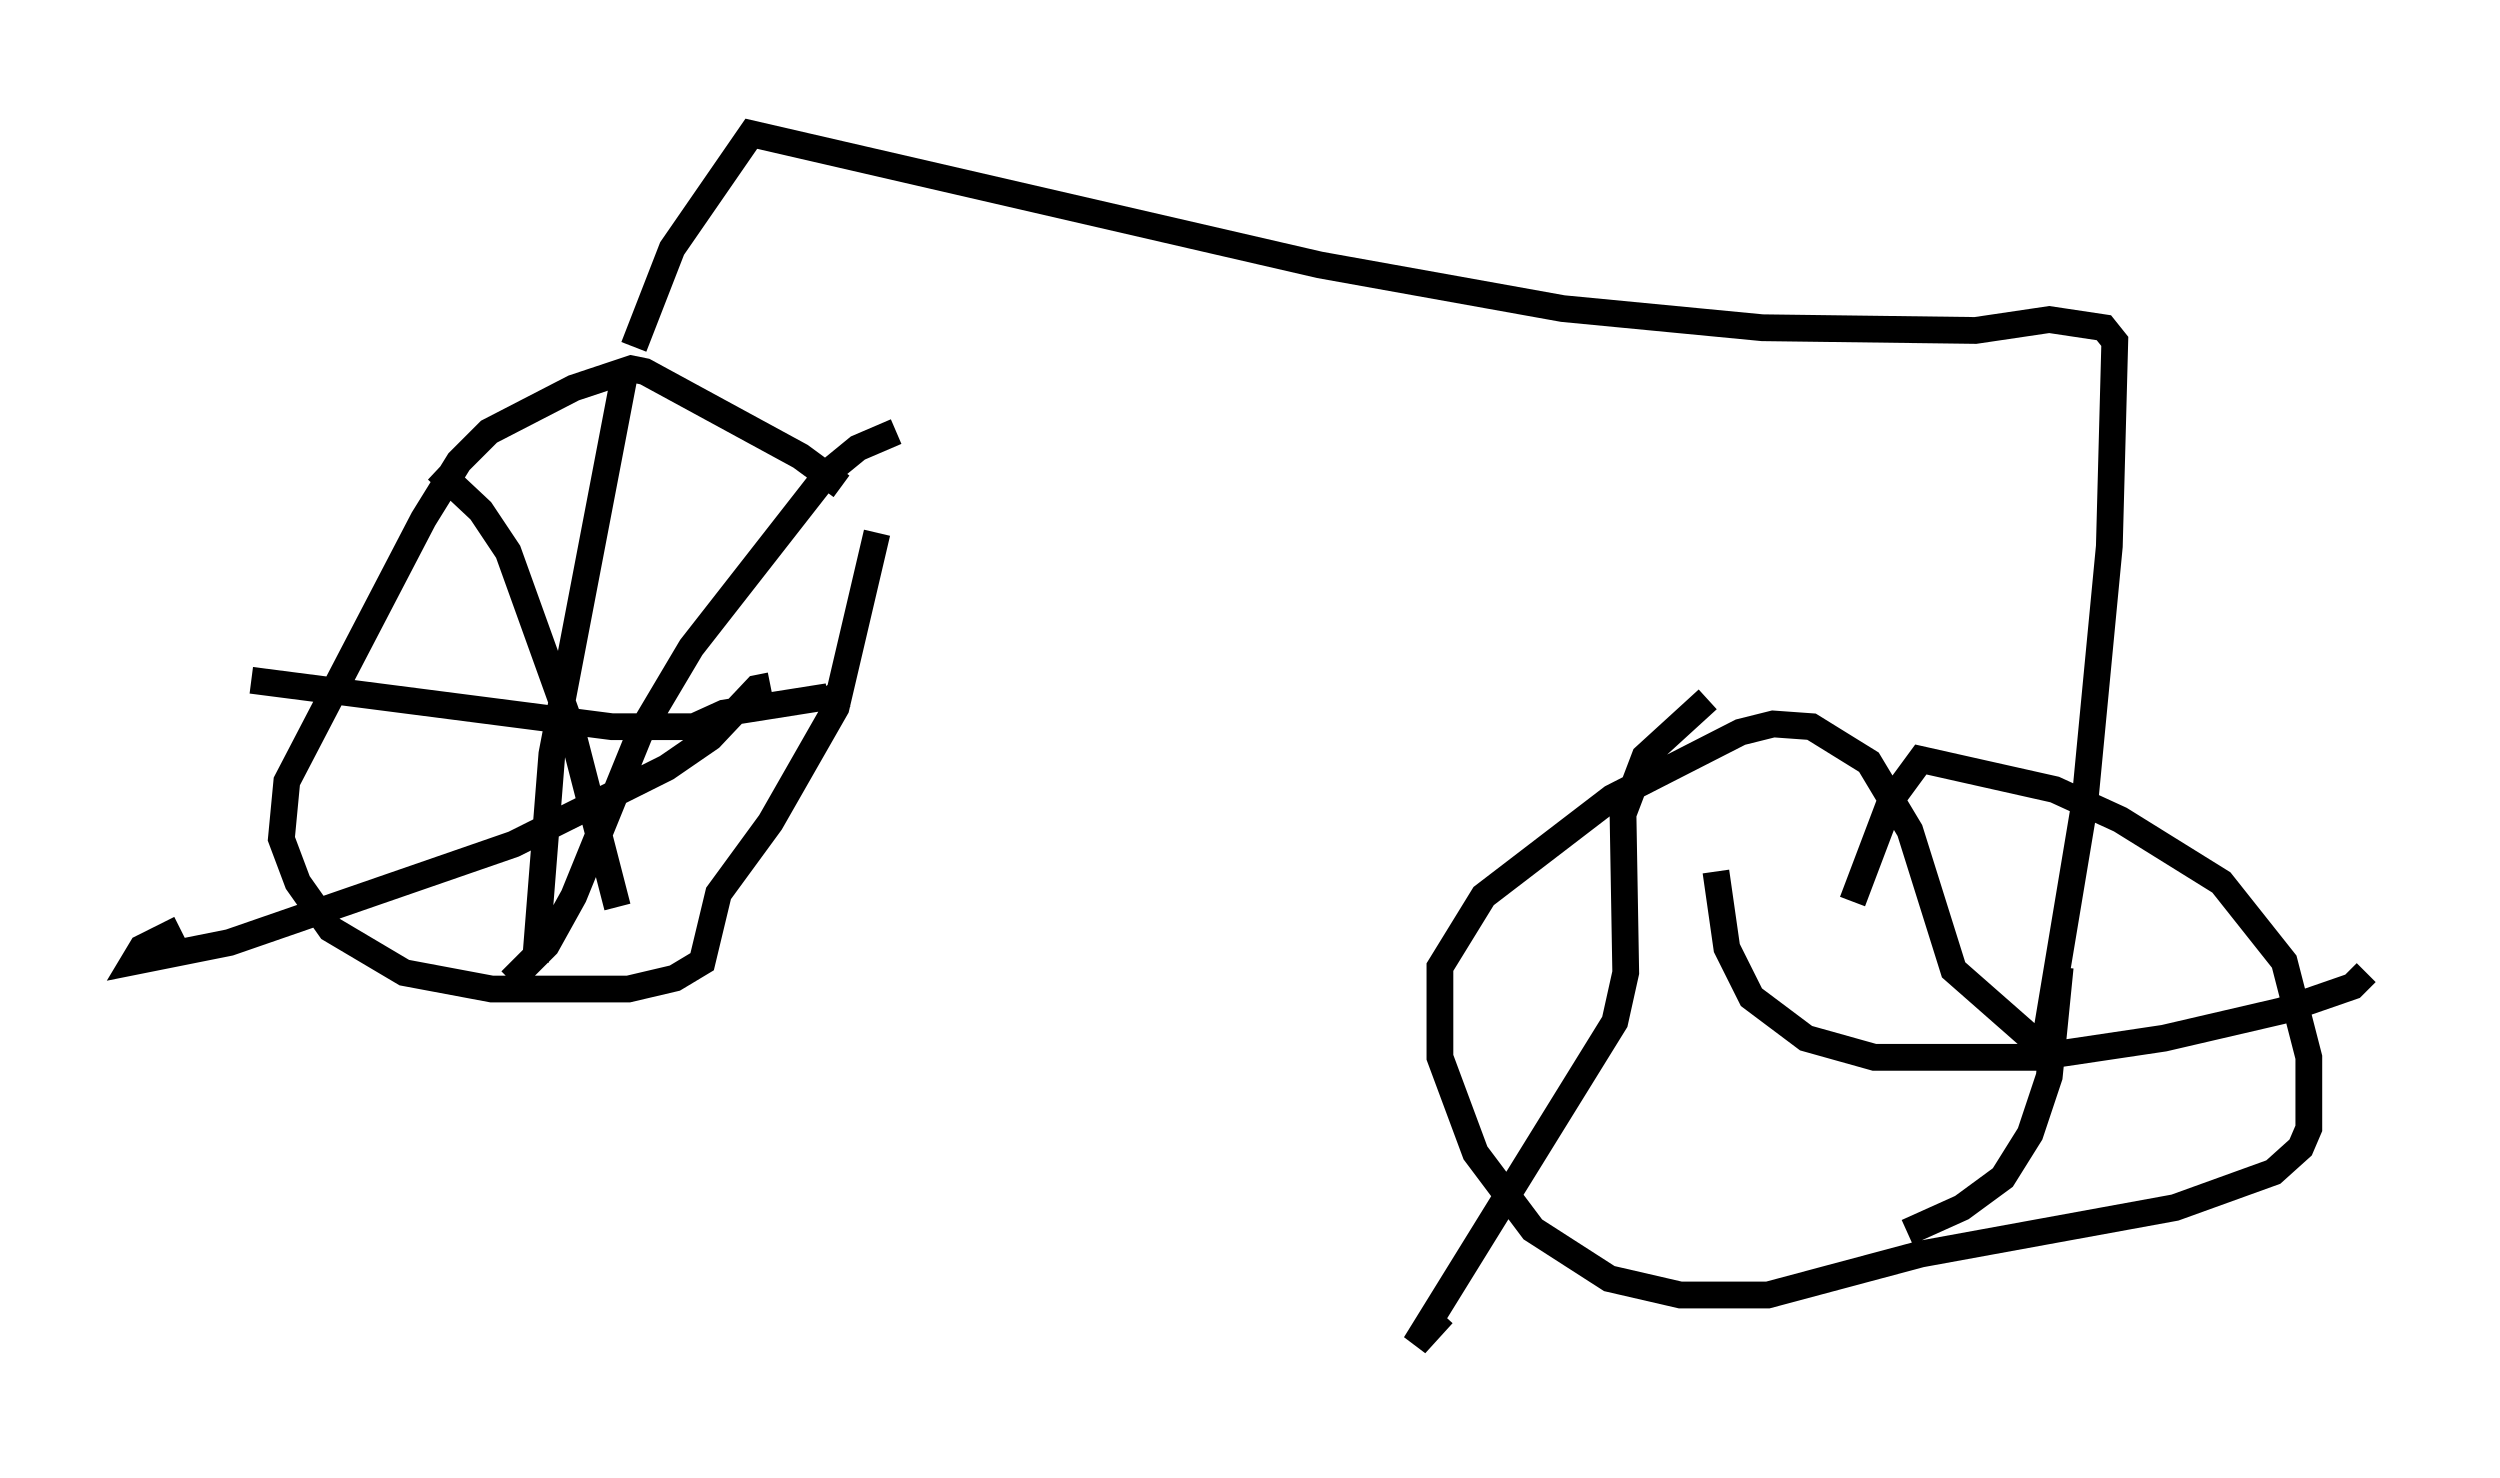 <?xml version="1.0" encoding="utf-8" ?>
<svg baseProfile="full" height="55.223" version="1.1" width="93.403" xmlns="http://www.w3.org/2000/svg" xmlns:ev="http://www.w3.org/2001/xml-events" xmlns:xlink="http://www.w3.org/1999/xlink"><defs /><rect fill="white" height="55.223" width="93.403" x="0" y="0" /><path d="M33.277, 20.313 m-1.838, -2.144 l-1.531, -1.123 -5.819, -3.165 l-0.51, -0.102 -2.144, 0.715 l-3.165, 1.633 -1.123, 1.123 l-1.327, 2.144 -5.104, 9.8 l-0.204, 2.144 0.613, 1.633 l1.225, 1.735 2.756, 1.633 l3.267, 0.613 5.104, 0.0 l1.735, -0.408 1.021, -0.613 l0.613, -2.552 1.94, -2.654 l2.45, -4.288 1.531, -6.533 m-9.392, -6.125 l-2.756, 14.394 -0.613, 7.758 m-10.617, -10.515 l13.475, 1.735 3.063, 0.0 l1.123, -0.51 3.879, -0.613 l-0.204, -0.306 m-11.638, 10.923 l1.327, -1.327 1.021, -1.838 l2.45, -6.023 1.94, -3.267 l5.104, -6.533 1.123, -0.919 l1.429, -0.613 m-17.15, 1.429 l1.633, 1.531 1.021, 1.531 l2.348, 6.533 1.735, 6.738 m5.717, -8.269 l-0.51, 0.102 -1.735, 1.838 l-1.633, 1.123 -5.717, 2.858 l-10.617, 3.675 -3.573, 0.715 l0.306, -0.51 1.429, -0.715 m16.946, -21.744 l1.429, -3.675 2.96, -4.288 l21.234, 4.9 9.086, 1.633 l7.452, 0.715 7.963, 0.102 l2.756, -0.408 2.042, 0.306 l0.408, 0.51 -0.204, 7.656 l-0.919, 9.596 -1.531, 9.188 l-3.369, -2.96 -1.633, -5.206 l-1.531, -2.552 -2.144, -1.327 l-1.429, -0.102 -1.225, 0.306 l-4.798, 2.45 -4.798, 3.675 l-1.633, 2.654 0.0, 3.369 l1.327, 3.573 2.144, 2.858 l2.858, 1.838 2.654, 0.613 l3.267, 0.0 5.717, -1.531 l9.494, -1.735 3.675, -1.327 l1.021, -0.919 0.306, -0.715 l0.0, -2.654 -0.919, -3.573 l-2.348, -2.96 -3.777, -2.348 l-2.45, -1.123 -5.002, -1.123 l-1.123, 1.531 -1.429, 3.777 m-5.41, -7.554 l-2.348, 2.144 -0.817, 2.144 l0.102, 5.921 -0.408, 1.838 l-7.452, 12.046 1.021, -1.123 m10.208, -16.538 l0.408, 2.858 0.919, 1.838 l2.042, 1.531 2.552, 0.715 l6.023, 0.0 4.798, -0.715 l4.39, -1.021 2.654, -0.919 l0.51, -0.51 m-11.433, -0.204 l-0.408, 4.083 -0.715, 2.144 l-1.021, 1.633 -1.531, 1.123 l-2.042, 0.919 " fill="none" stroke="black" stroke-width="1" /></svg>